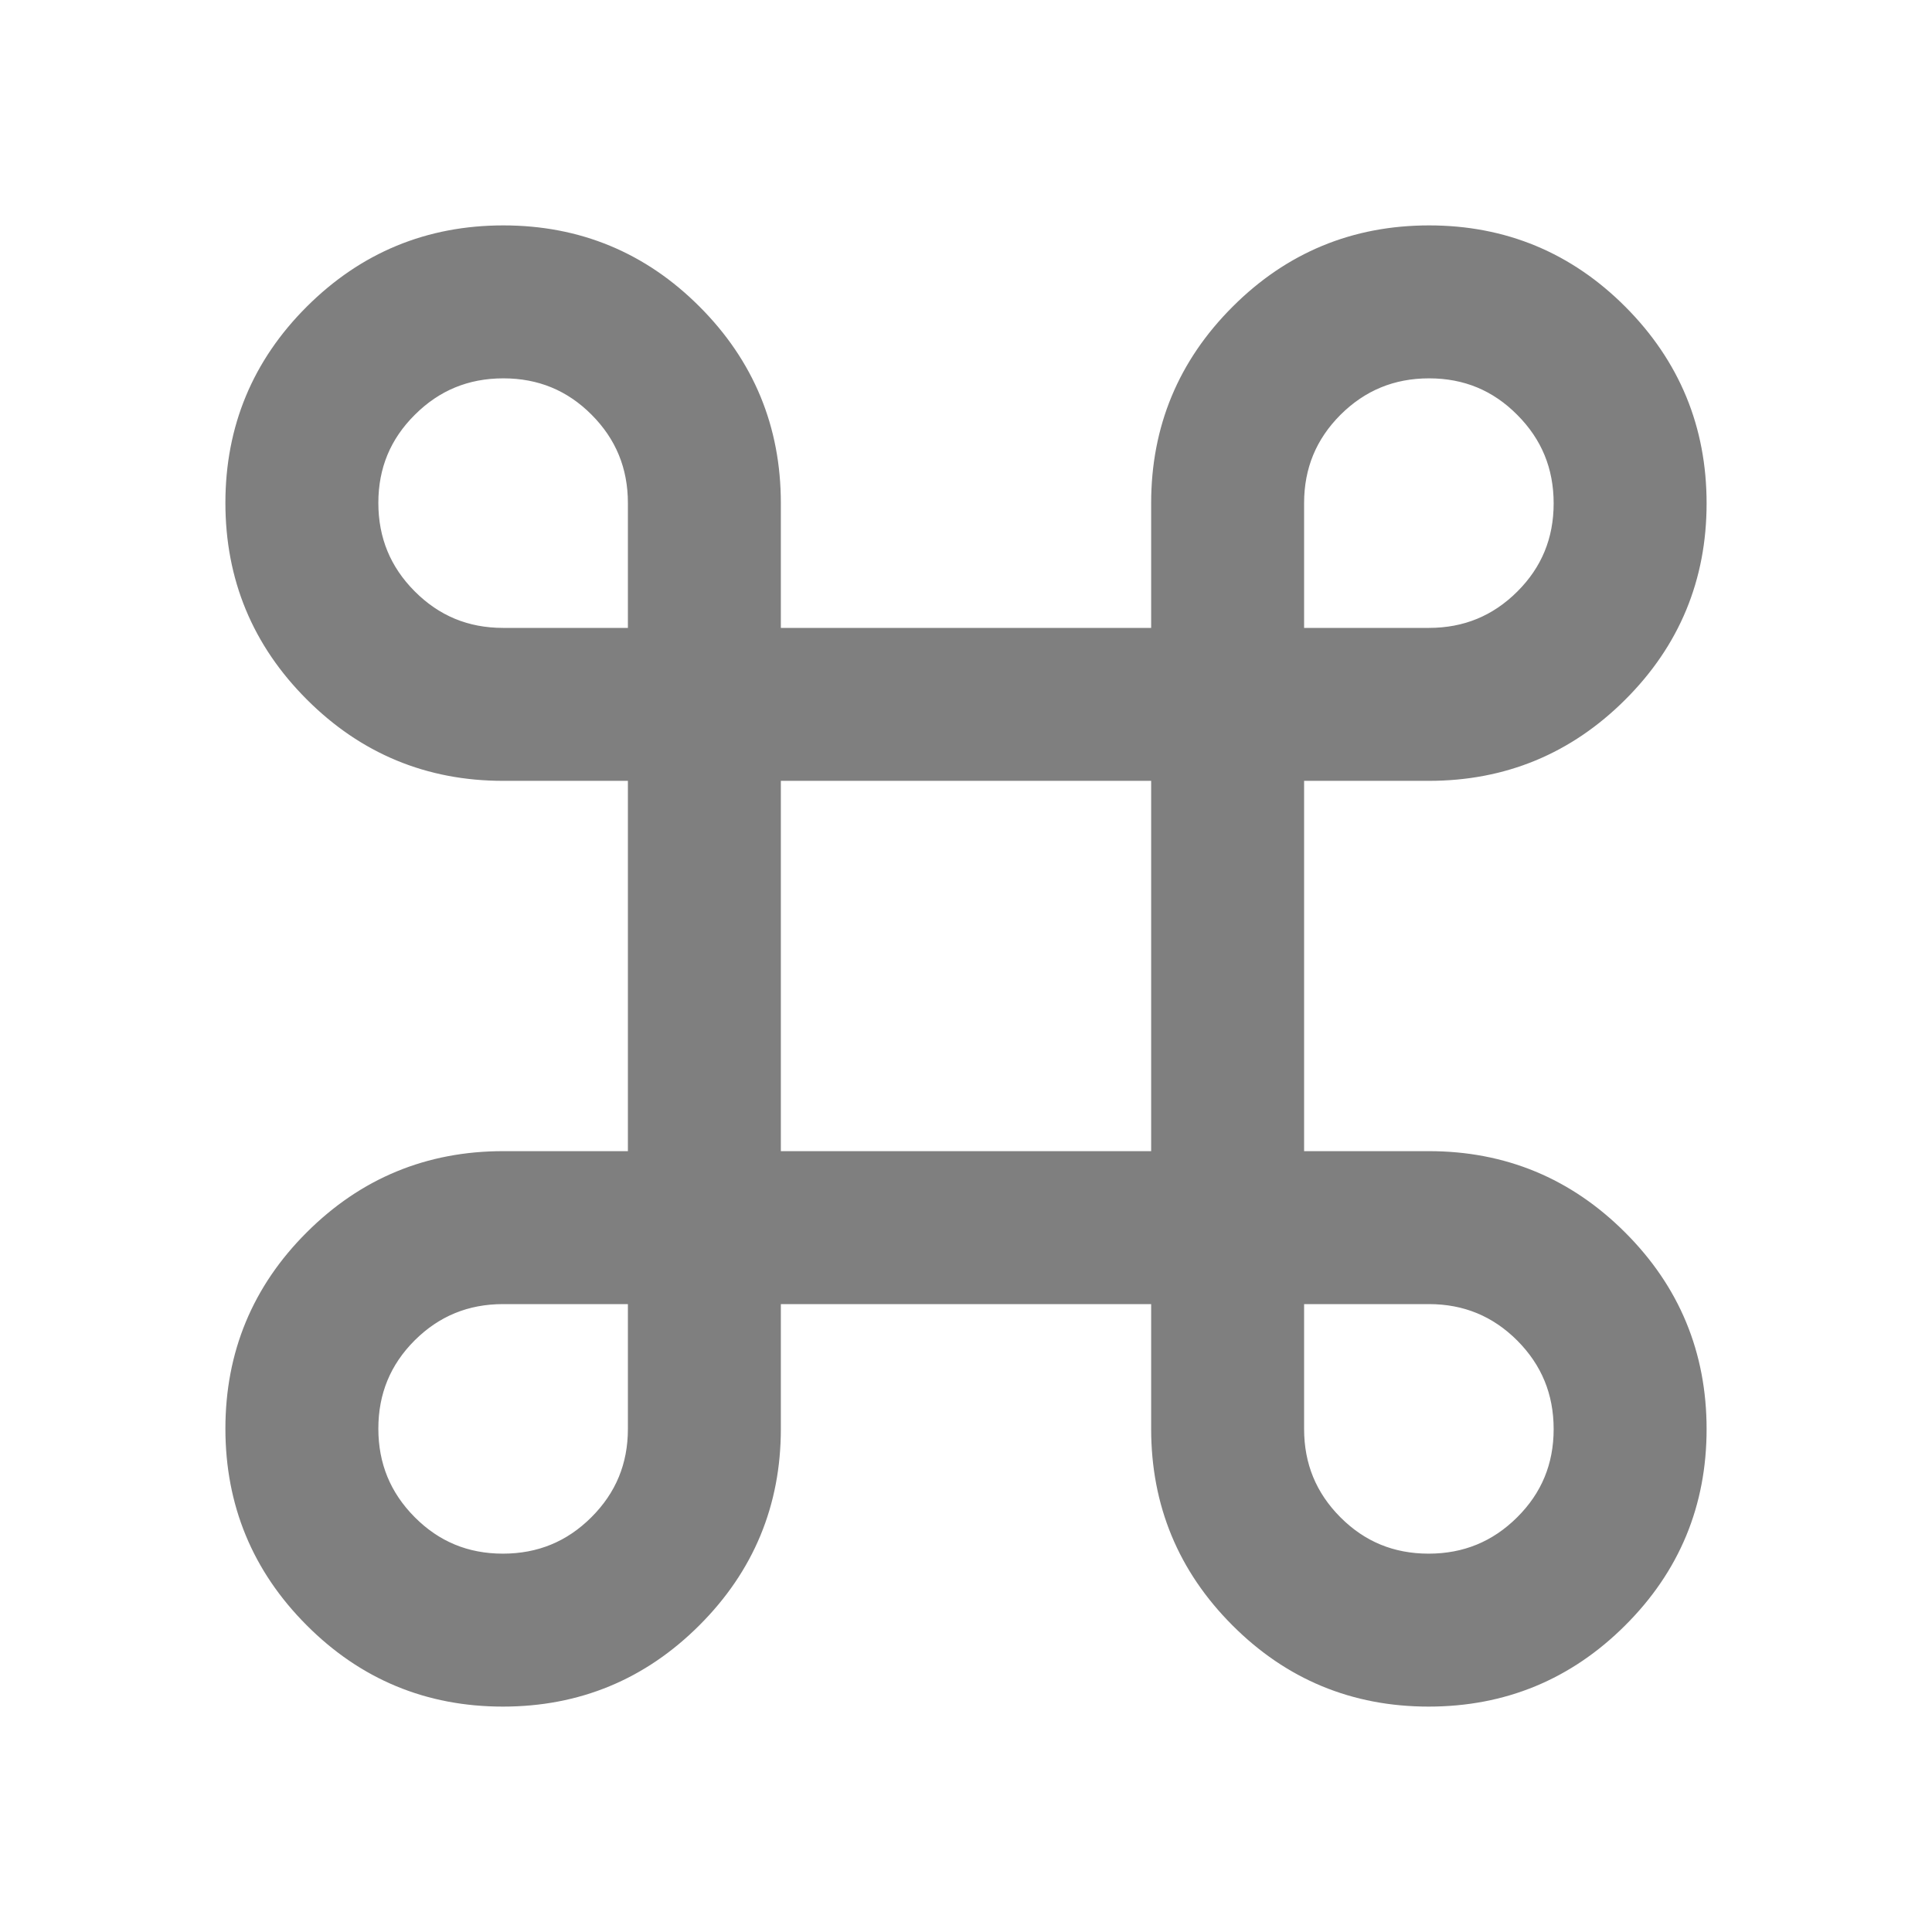 <svg width="24" height="24" viewBox="0 0 24 24" fill="none" xmlns="http://www.w3.org/2000/svg">
<g id="Icon/control_FILL0_wght400_GRAD0_opsz48 1" opacity="0.5">
<path id="Vector" d="M6.247 21C5.349 21 4.583 20.683 3.95 20.047C3.317 19.413 3 18.646 3 17.747C3 16.849 3.317 16.083 3.952 15.45C4.586 14.817 5.352 14.5 6.25 14.5H8V9.5H6.25C5.352 9.5 4.586 9.182 3.952 8.547C3.317 7.912 3 7.146 3 6.247C3 5.349 3.318 4.583 3.953 3.95C4.588 3.317 5.354 3 6.253 3C7.151 3 7.917 3.317 8.55 3.952C9.183 4.586 9.5 5.352 9.5 6.25V8H14.5V6.25C14.5 5.352 14.818 4.586 15.453 3.952C16.087 3.317 16.854 3 17.753 3C18.651 3 19.417 3.318 20.05 3.953C20.683 4.588 21 5.354 21 6.253C21 7.151 20.683 7.917 20.048 8.55C19.414 9.183 18.648 9.5 17.75 9.5H16V14.5H17.75C18.648 14.5 19.414 14.818 20.048 15.453C20.683 16.087 21 16.854 21 17.753C21 18.651 20.683 19.417 20.047 20.05C19.413 20.683 18.646 21 17.747 21C16.849 21 16.083 20.683 15.45 20.048C14.817 19.414 14.5 18.648 14.5 17.75V16H9.5V17.75C9.5 18.648 9.182 19.414 8.547 20.048C7.912 20.683 7.146 21 6.247 21ZM6.247 19.5C6.732 19.5 7.146 19.33 7.487 18.99C7.829 18.649 8 18.236 8 17.75V16H6.25C5.764 16 5.351 16.17 5.01 16.509C4.67 16.849 4.5 17.262 4.5 17.747C4.5 18.232 4.67 18.646 5.01 18.988C5.349 19.329 5.762 19.5 6.247 19.5ZM17.747 19.5C18.232 19.5 18.646 19.33 18.988 18.99C19.329 18.651 19.5 18.238 19.5 17.753C19.5 17.268 19.33 16.854 18.99 16.512C18.649 16.171 18.236 16 17.75 16H16V17.75C16 18.236 16.17 18.649 16.51 18.99C16.849 19.33 17.262 19.5 17.747 19.5ZM9.5 14.5H14.5V9.5H9.5V14.5ZM6.25 8H8V6.25C8 5.764 7.83 5.351 7.49 5.01C7.151 4.67 6.738 4.5 6.253 4.5C5.768 4.5 5.354 4.67 5.013 5.01C4.671 5.349 4.5 5.762 4.5 6.247C4.5 6.732 4.67 7.146 5.01 7.487C5.351 7.829 5.764 8 6.25 8ZM16 8H17.75C18.236 8 18.649 7.83 18.99 7.49C19.33 7.151 19.5 6.738 19.5 6.253C19.5 5.768 19.33 5.354 18.99 5.013C18.651 4.671 18.238 4.5 17.753 4.5C17.268 4.5 16.854 4.67 16.512 5.01C16.171 5.351 16 5.764 16 6.25V8Z" fill="black" stroke="black" stroke-width="0.4"/>
</g>
</svg>
